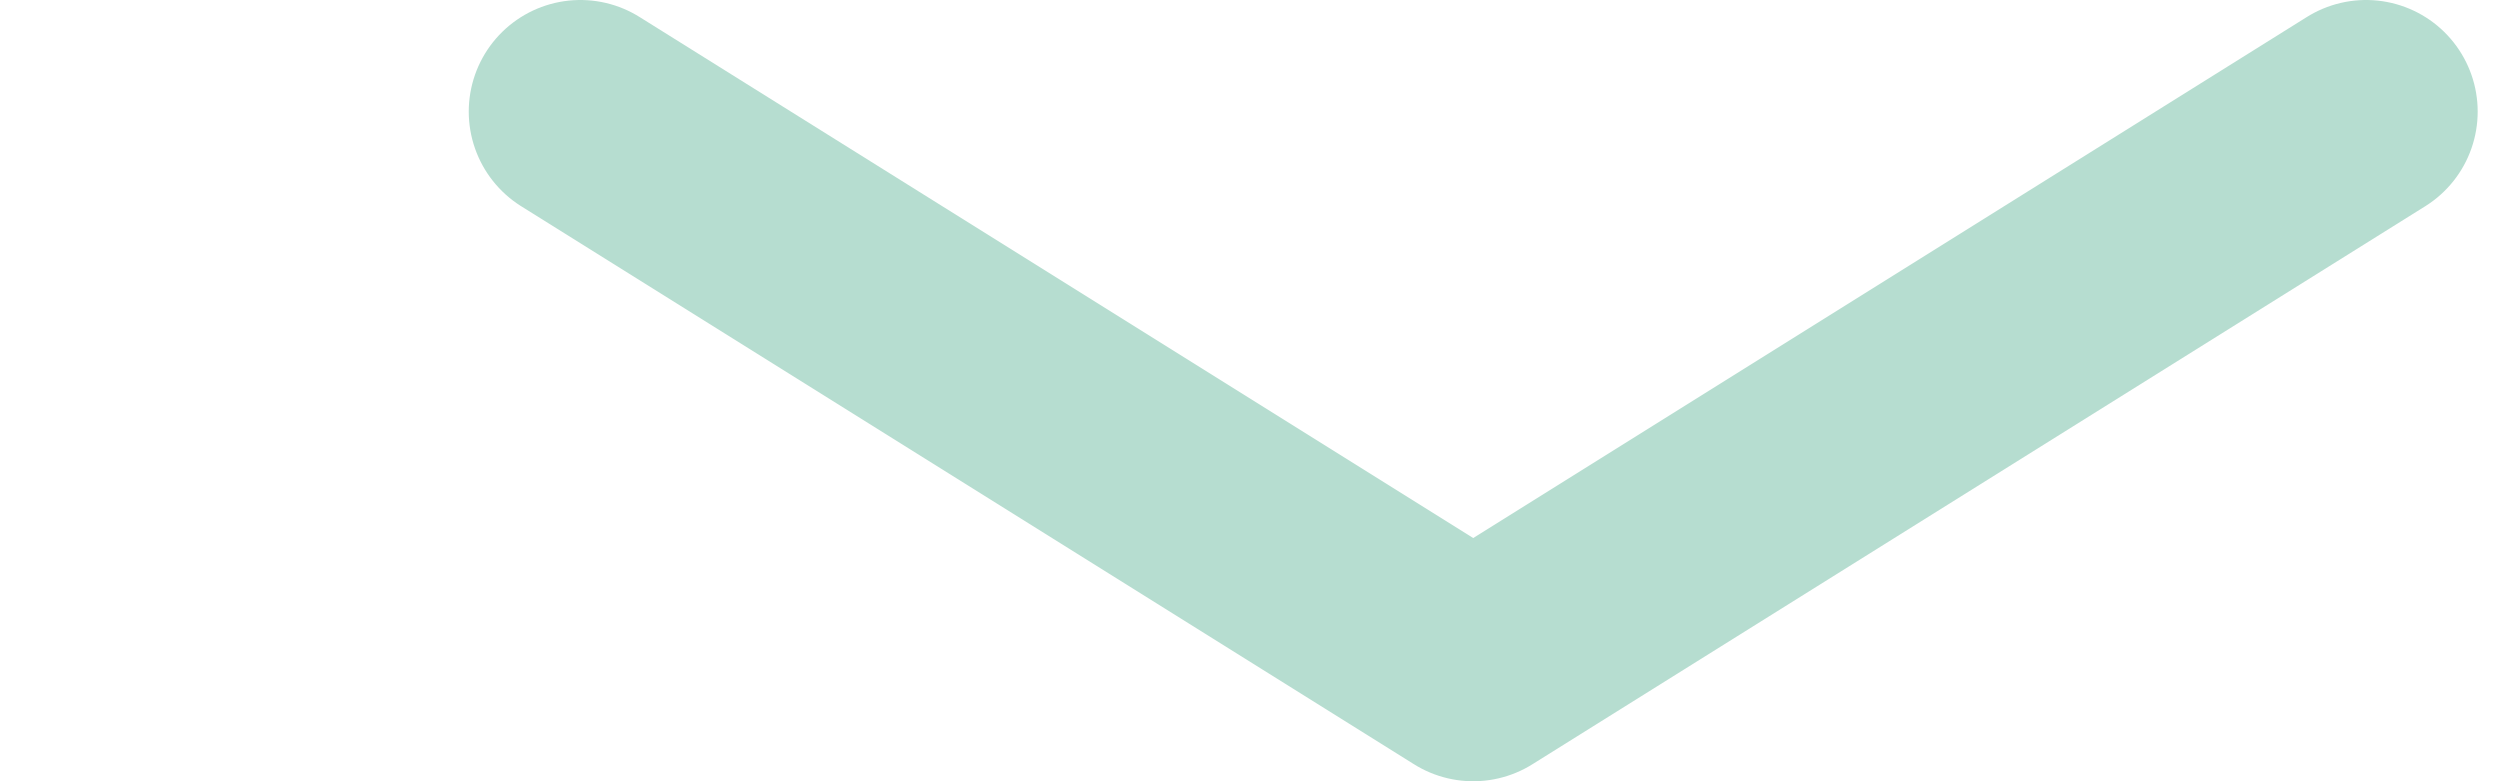 <svg width="80" height="25" viewBox="-15 0 100 35" fill="none" xmlns="http://www.w3.org/2000/svg">
<path d="M5 5L45 30L85 5" stroke="#B6DDD0" stroke-width="10" stroke-linecap="round" stroke-linejoin="round"/>
</svg>

